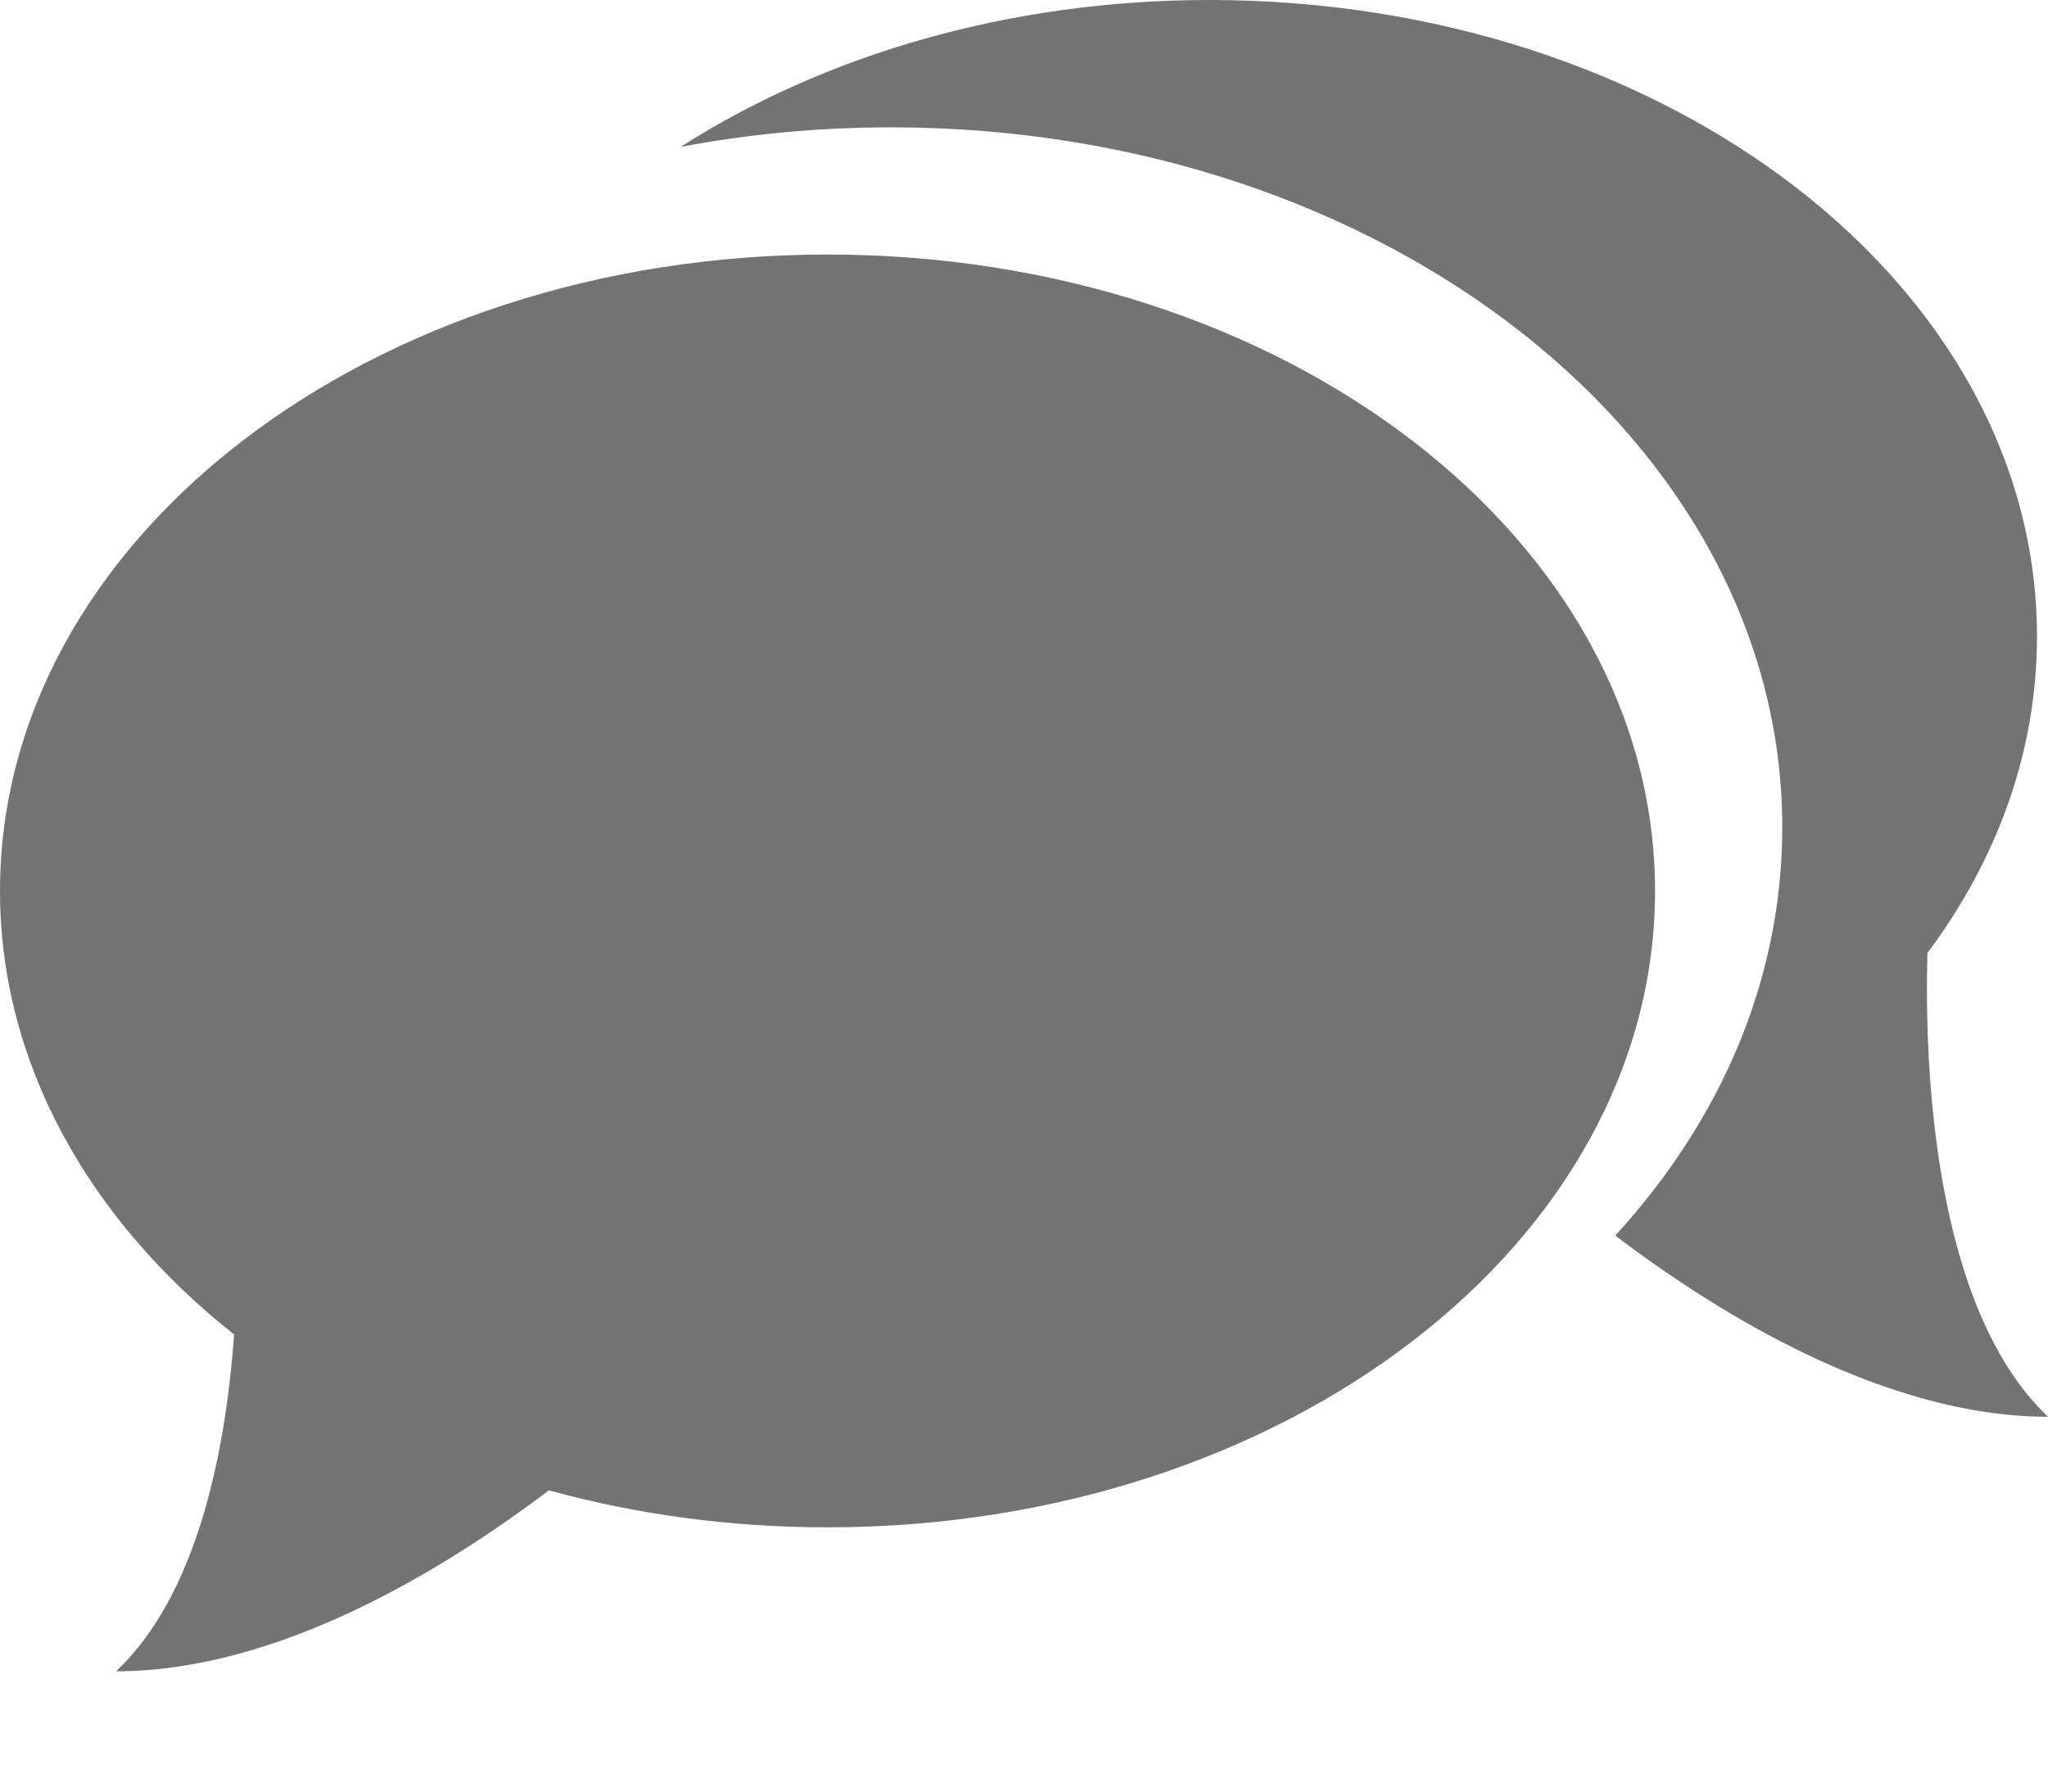 <svg width="16" height="14" viewBox="0 0 16 14" fill="none" xmlns="http://www.w3.org/2000/svg">
<path d="M6.465 1.989C2.894 1.989 0 4.215 0 6.962C0 8.309 0.697 9.533 1.829 10.428C1.763 11.341 1.544 12.458 0.907 13.06C2.174 13.06 3.469 12.266 4.288 11.646C4.968 11.833 5.7 11.935 6.465 11.935C10.035 11.935 12.93 9.71 12.93 6.962C12.93 4.215 10.035 1.989 6.465 1.989Z" fill="#737373"/>
<path d="M15.058 7.447C15.602 6.719 15.914 5.874 15.914 4.973C15.914 2.226 13.019 0 9.449 0C7.877 0 6.437 0.432 5.317 1.148C5.844 1.048 6.395 0.995 6.962 0.995C10.807 0.995 13.924 3.444 13.924 6.465C13.924 7.655 13.442 8.758 12.619 9.655C13.436 10.275 14.733 11.071 16 11.071C15.099 10.216 15.034 8.32 15.058 7.447Z" fill="#737373"/>
</svg>
